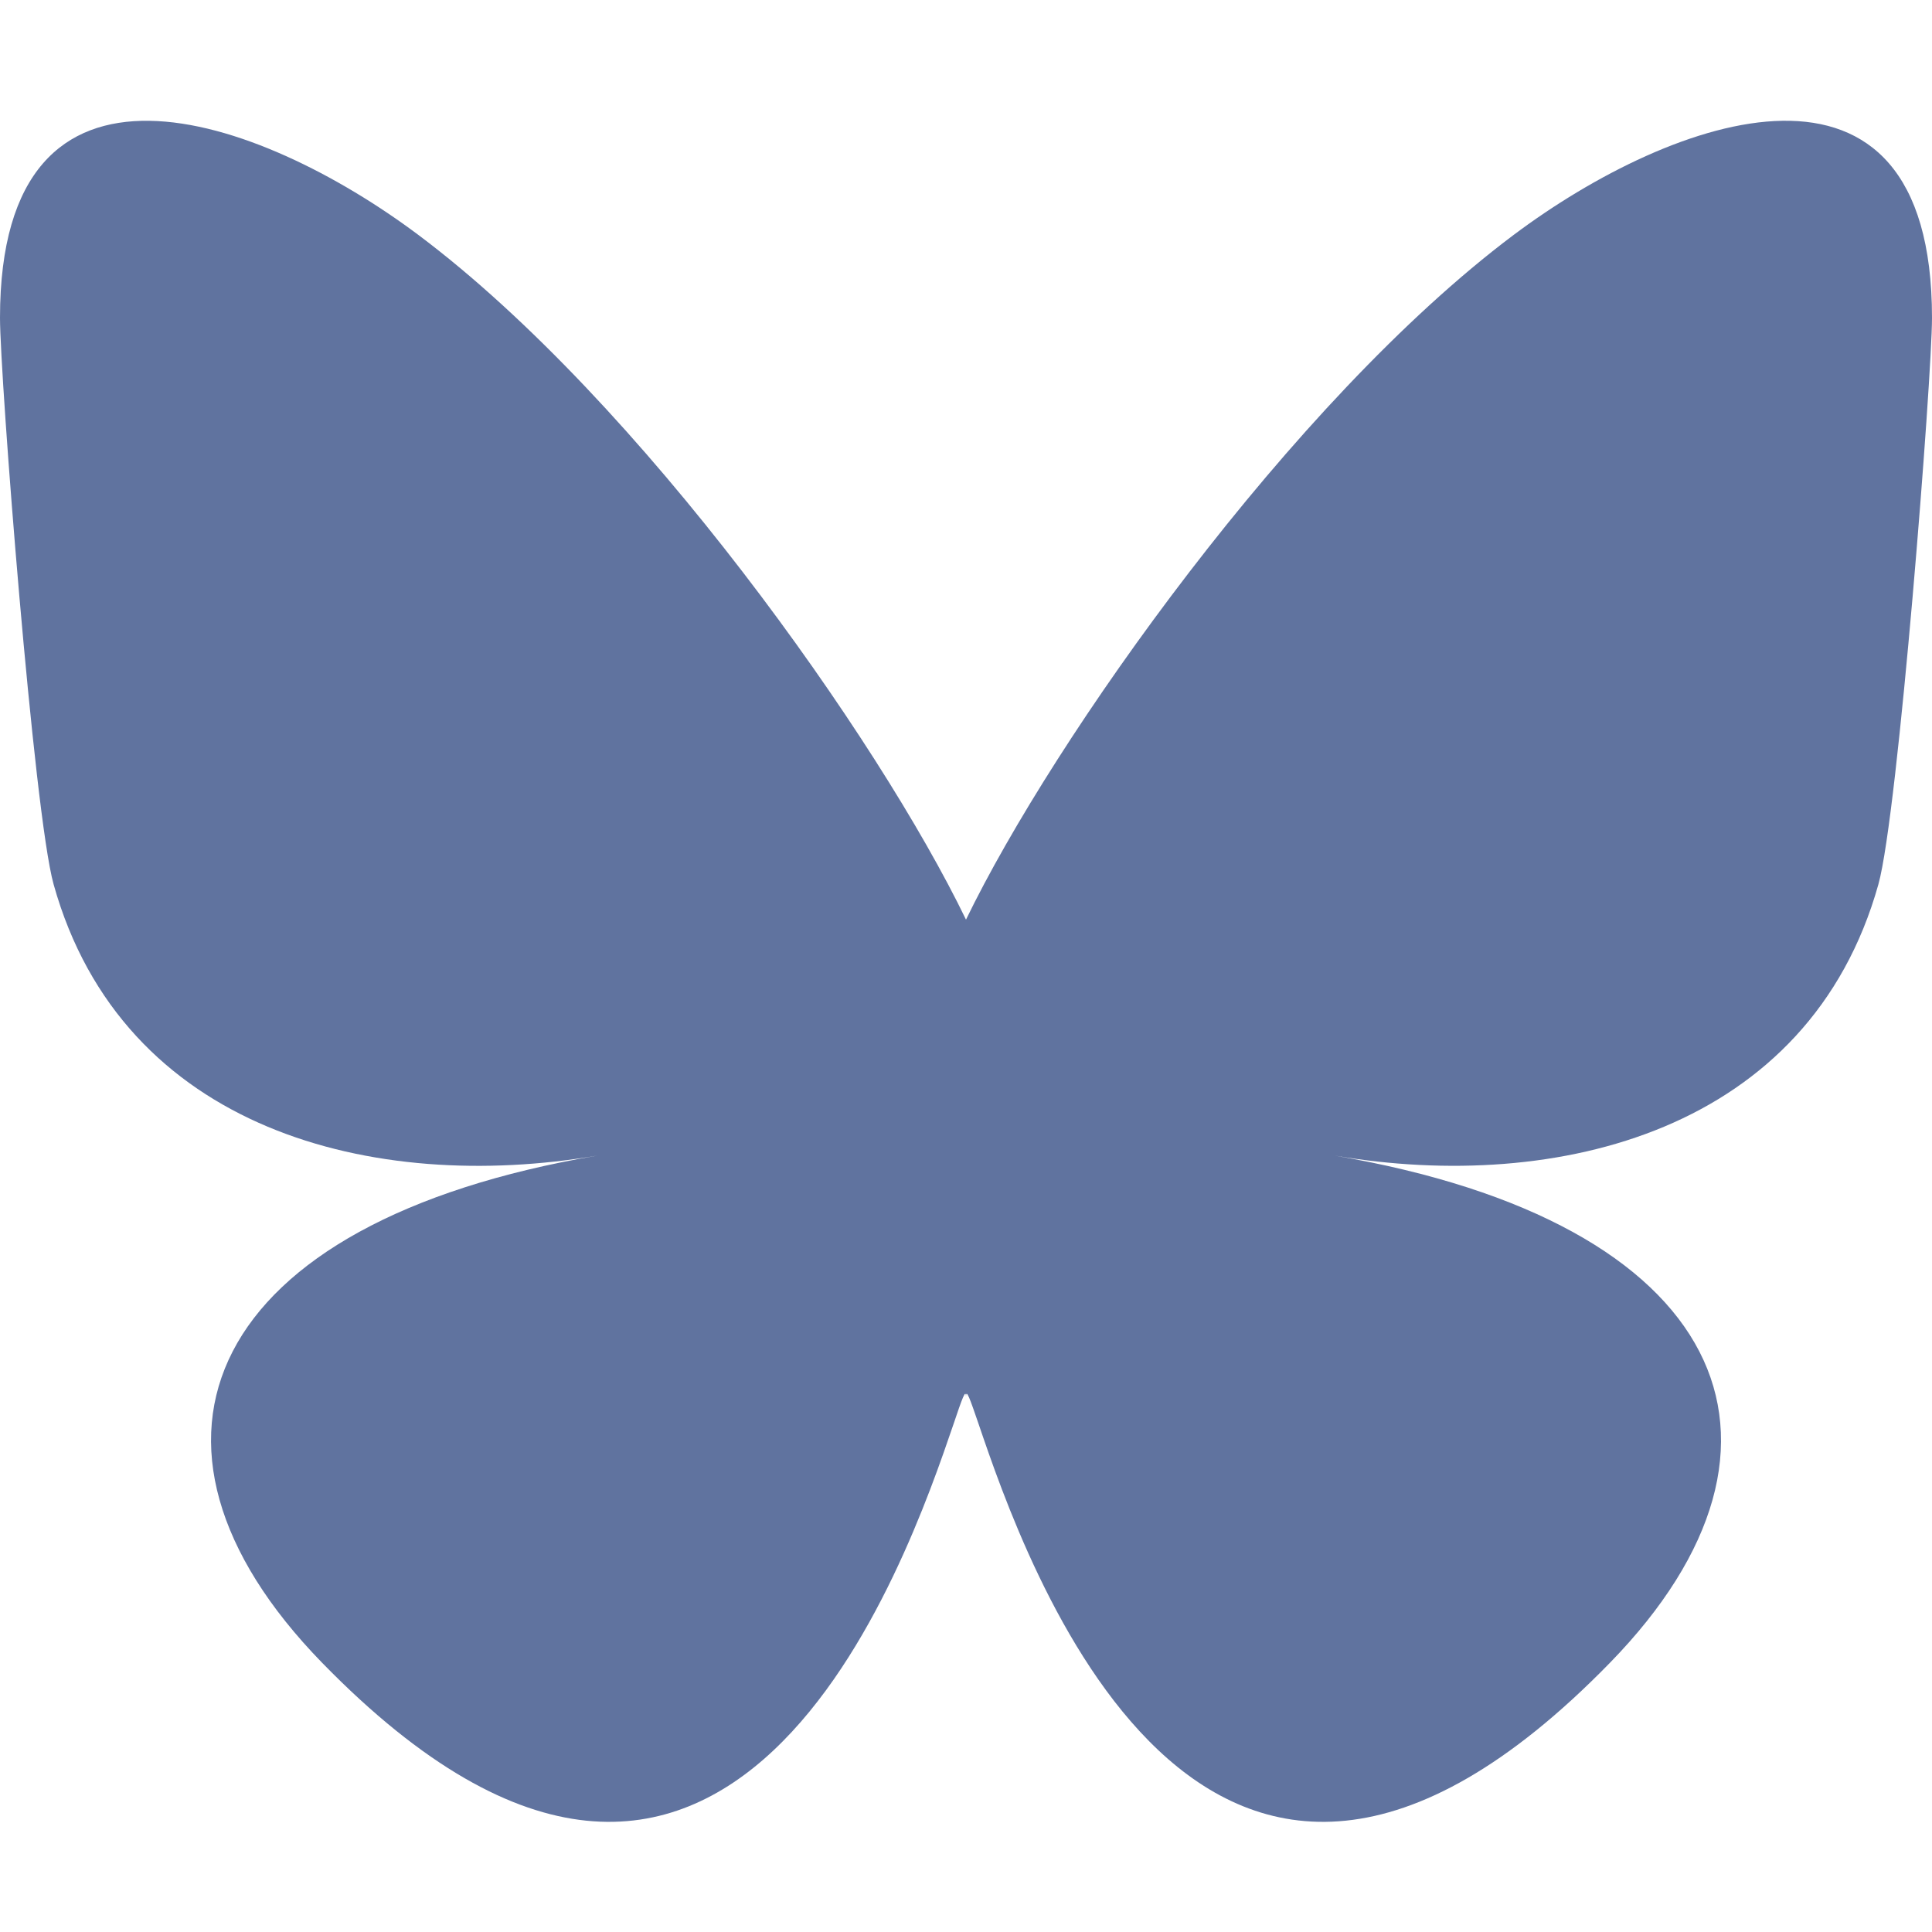 <svg width="24" height="24" fill="#60739F" stroke="none"  xmlns="http://www.w3.org/2000/svg"><path d="M5.202 2.922C7.955 4.988 10.914 9.177 12 11.424c1.088-2.247 4.046-6.435 6.798-8.502C20.783 1.432 24 .279 24 3.948c0 .734-.42 6.157-.666 7.038-.858 3.06-3.98 3.841-6.756 3.369 4.854.826 6.09 3.563 3.422 6.3-5.065 5.196-7.278-1.305-7.845-2.97-.105-.306-.155-.45-.155-.327 0-.122-.05.021-.153.327-.569 1.665-2.782 8.166-7.846 2.97-2.668-2.738-1.433-5.475 3.42-6.3-2.776.473-5.899-.308-6.755-3.369C.42 10.106 0 4.68 0 3.948 0 .279 3.217 1.433 5.202 2.922z" /></svg>
